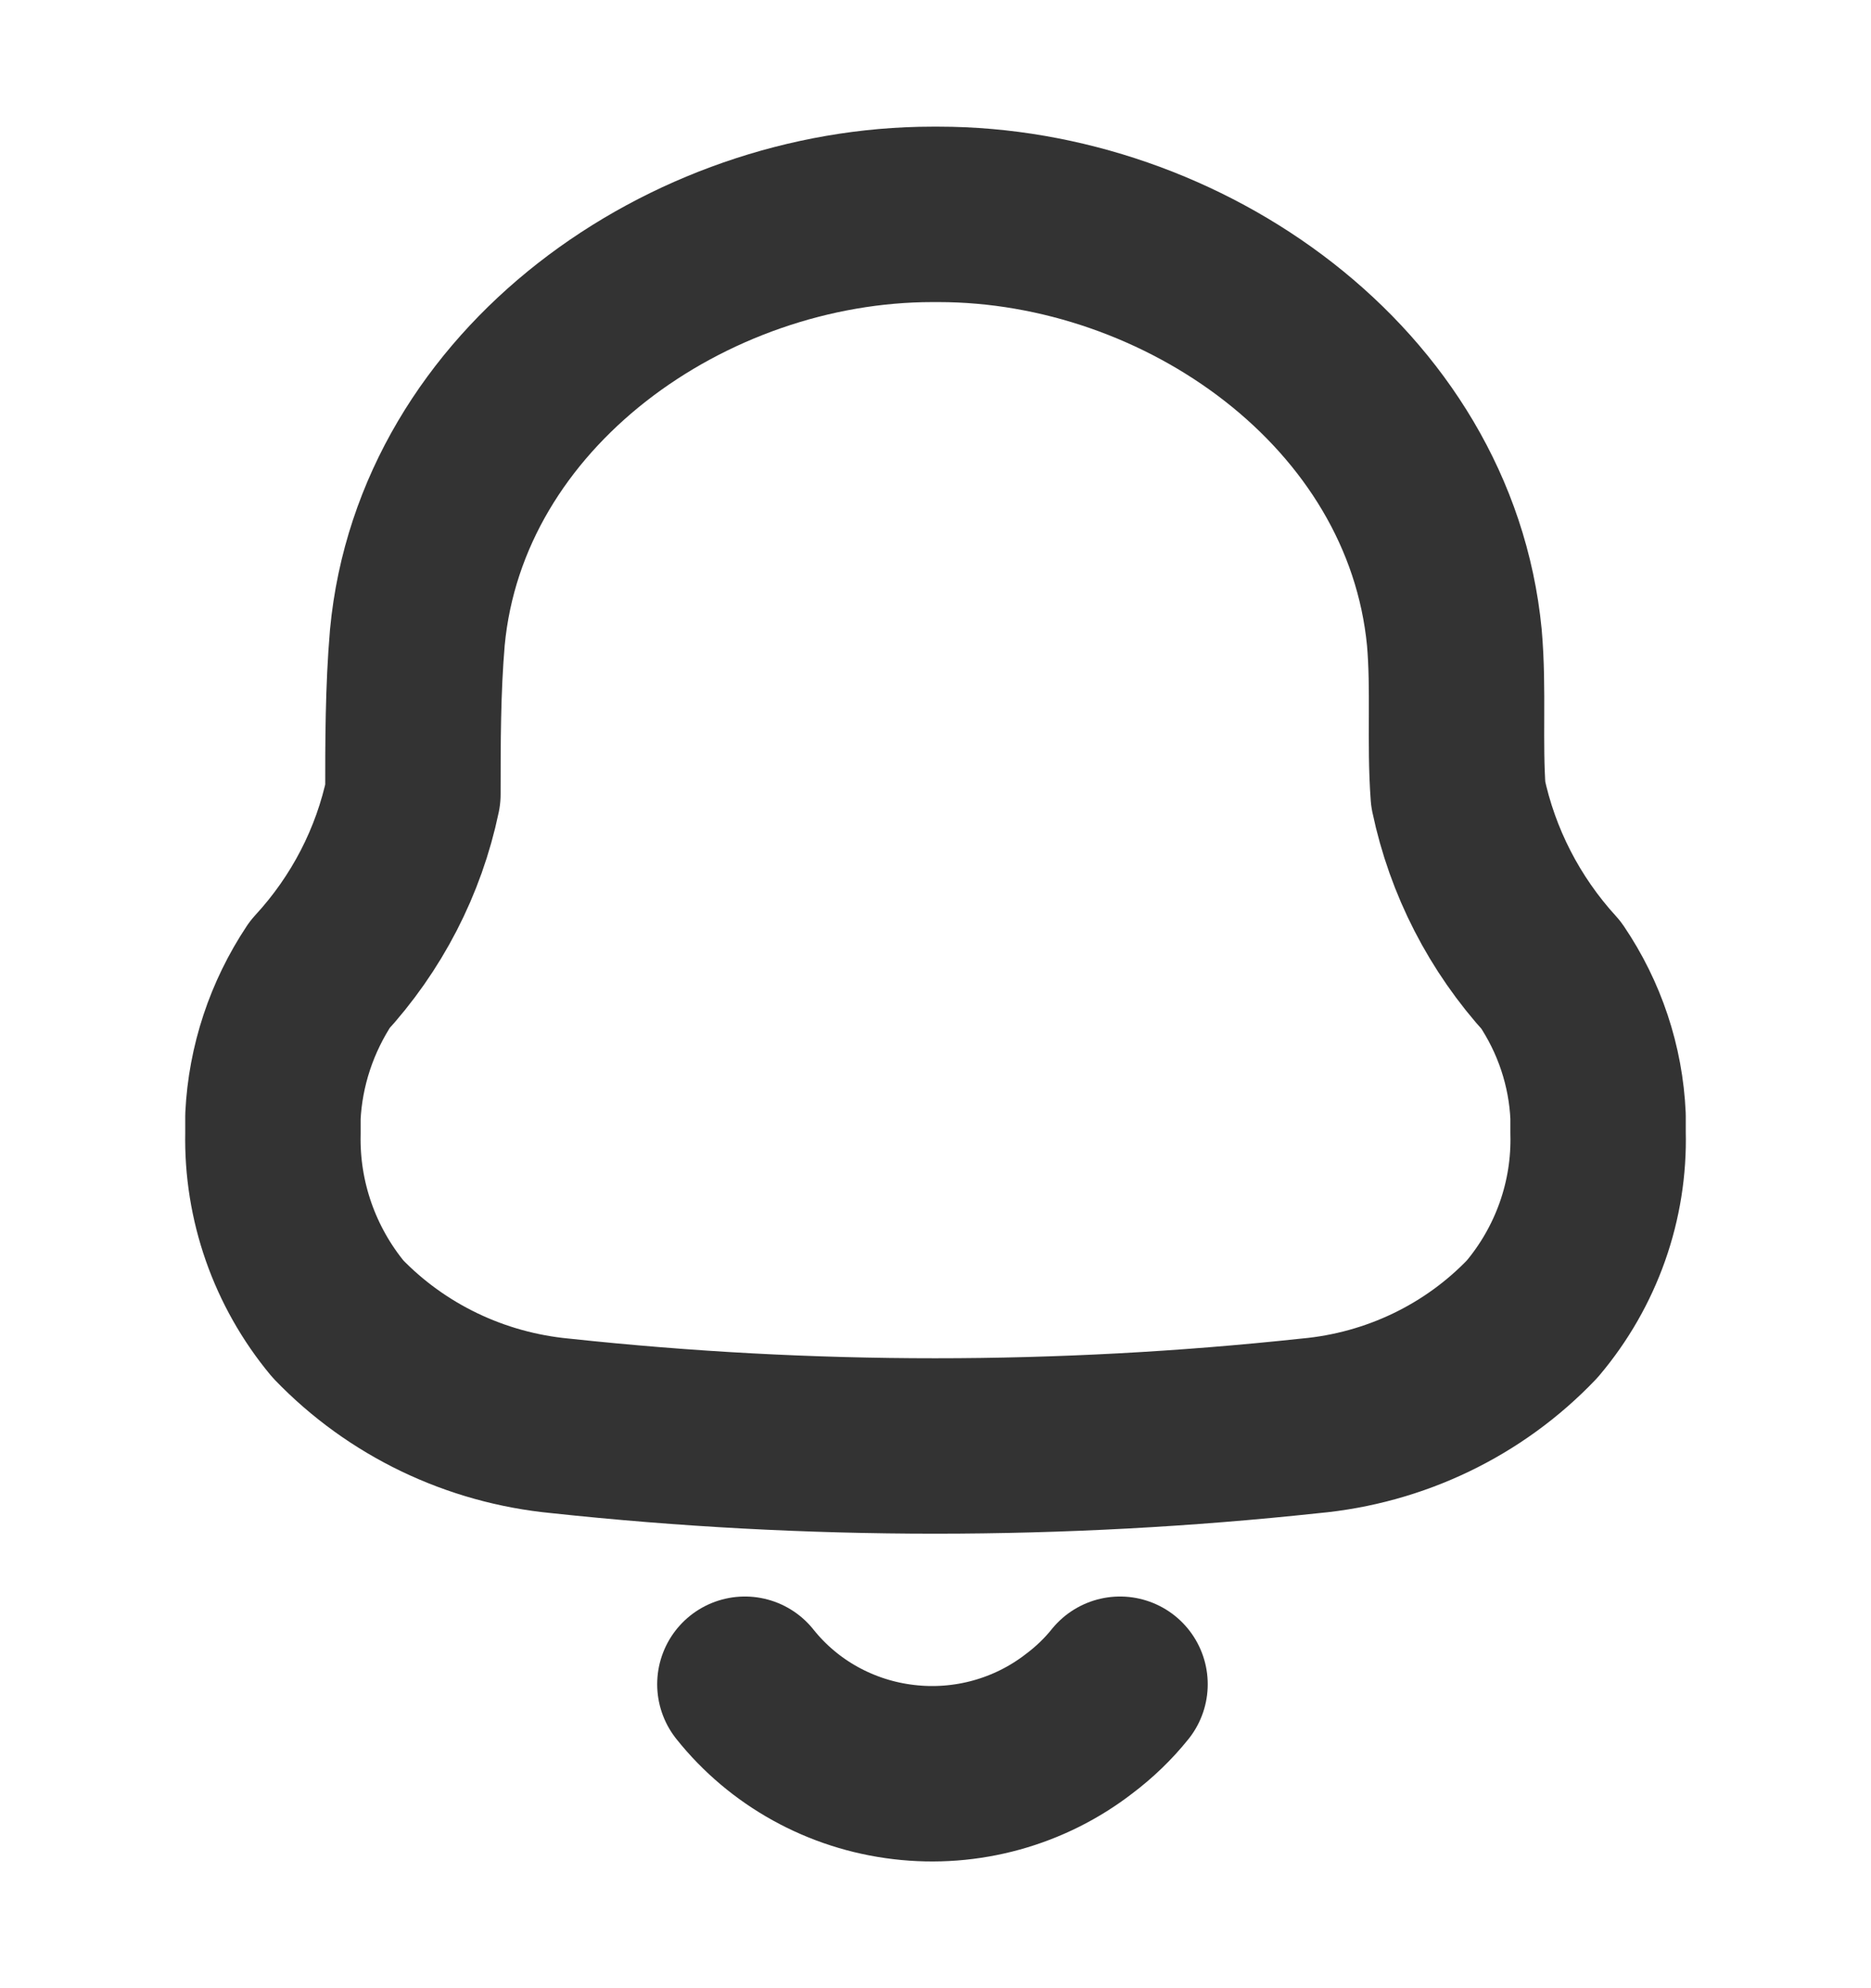 <svg width="16" height="17" viewBox="0 0 16 17" fill="none" xmlns="http://www.w3.org/2000/svg">
<path d="M6.37 14.401C6.703 14.819 7.192 15.089 7.728 15.152C8.265 15.216 8.805 15.066 9.229 14.738C9.359 14.64 9.477 14.527 9.578 14.401M2.334 9.691V9.545C2.355 9.114 2.494 8.695 2.735 8.333C3.136 7.898 3.411 7.366 3.531 6.791C3.531 6.346 3.531 5.896 3.569 5.451C3.77 3.312 5.885 1.833 7.974 1.833H8.026C10.115 1.833 12.23 3.312 12.437 5.451C12.476 5.896 12.437 6.346 12.47 6.791C12.591 7.367 12.865 7.901 13.265 8.339C13.508 8.698 13.647 9.115 13.666 9.545V9.685C13.681 10.265 13.481 10.831 13.103 11.278C12.605 11.801 11.928 12.126 11.202 12.192C9.071 12.421 6.922 12.421 4.792 12.192C4.066 12.123 3.391 11.799 2.89 11.278C2.519 10.831 2.322 10.268 2.334 9.691Z" stroke="#333333" stroke-width="1.5" stroke-linecap="round" stroke-linejoin="round"/>
</svg>
